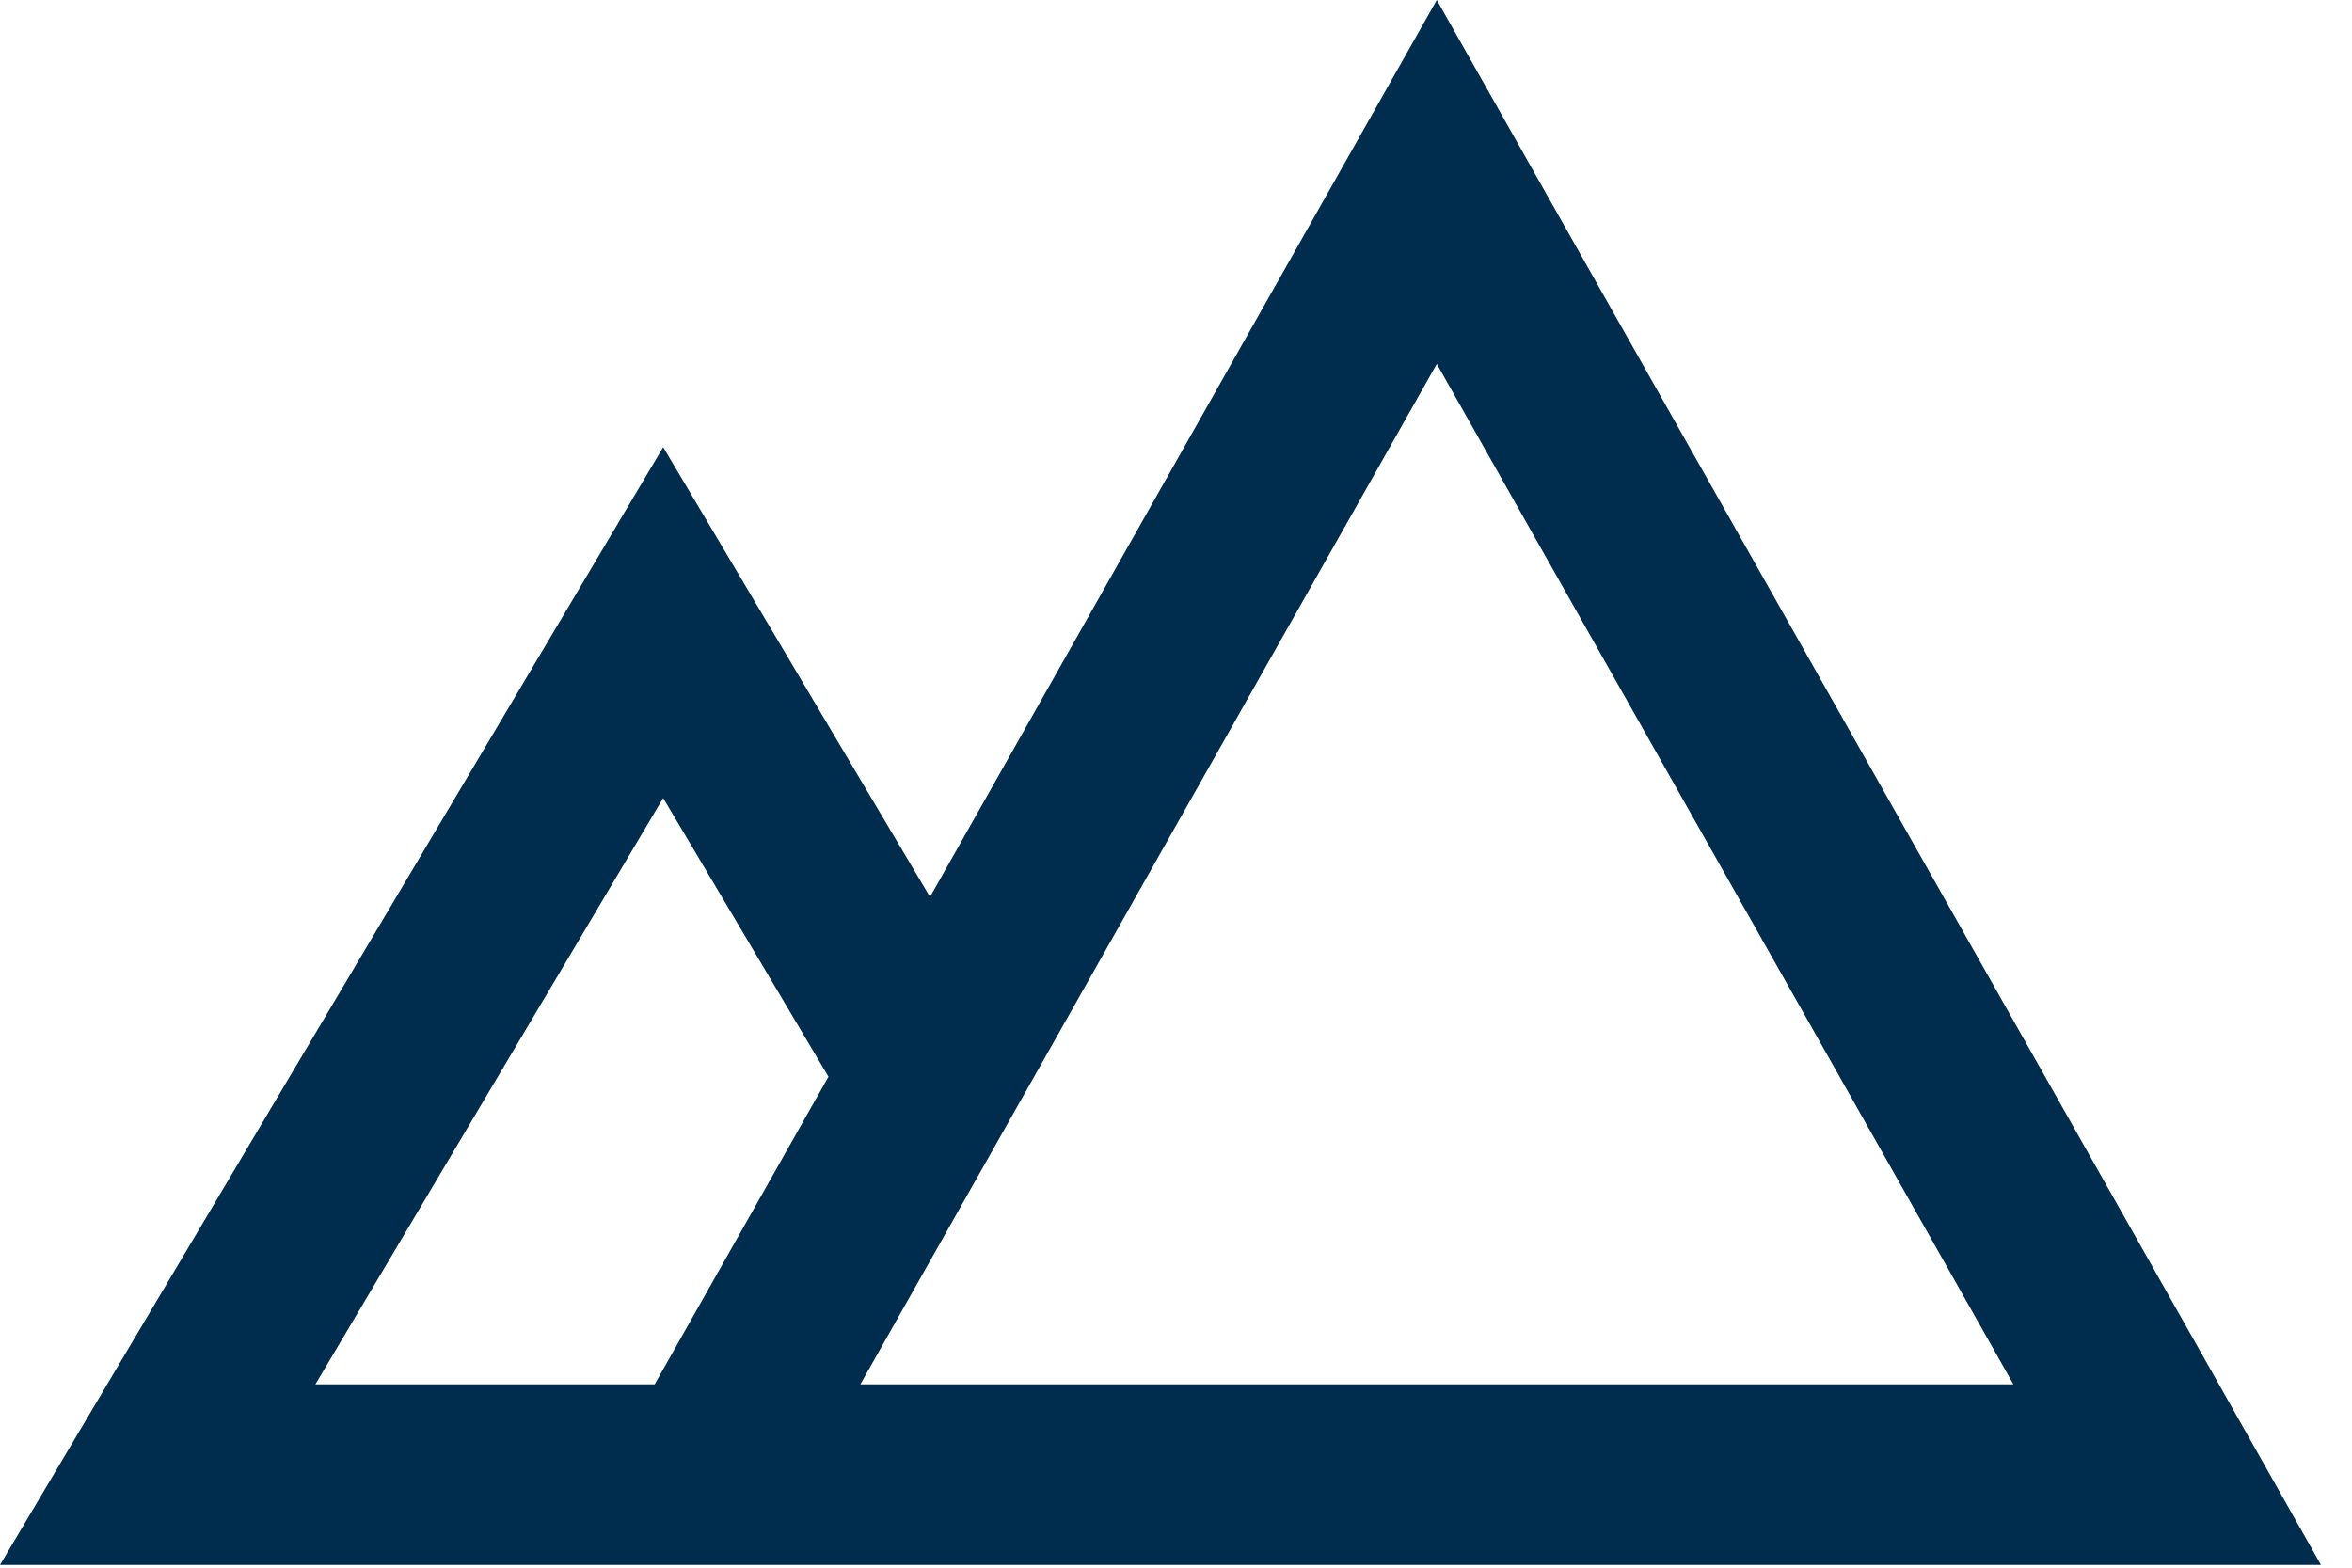 <?xml version="1.0" encoding="UTF-8"?>
<svg width="51px" height="34px" viewBox="0 0 51 34" version="1.1" xmlns="http://www.w3.org/2000/svg" xmlns:xlink="http://www.w3.org/1999/xlink">
    <!-- Generator: Sketch 44.1 (41455) - http://www.bohemiancoding.com/sketch -->
    <title>Shape</title>
    <desc>Created with Sketch.</desc>
    <defs></defs>
    <g id="Icons" stroke="none" stroke-width="1" fill="none" fill-rule="evenodd">
        <g id="Artboard" transform="translate(-2673, -553)" fill="#002C4D">
            <g id="Group-17-Copy" transform="translate(2647, 521)">
                <path d="M46.166,51.453 L40.38,41.698 L26,65.94 L37.983,65.94 L54.759,65.94 L76.327,65.94 L57.155,32 L46.166,51.453 Z M32.838,62.024 L40.38,49.308 L43.964,55.352 L40.195,62.024 L32.838,62.024 Z M44.655,62.024 L57.155,39.893 L69.658,62.024 L44.655,62.024 Z" id="Shape"></path>
            </g>
        </g>
    </g>
</svg>